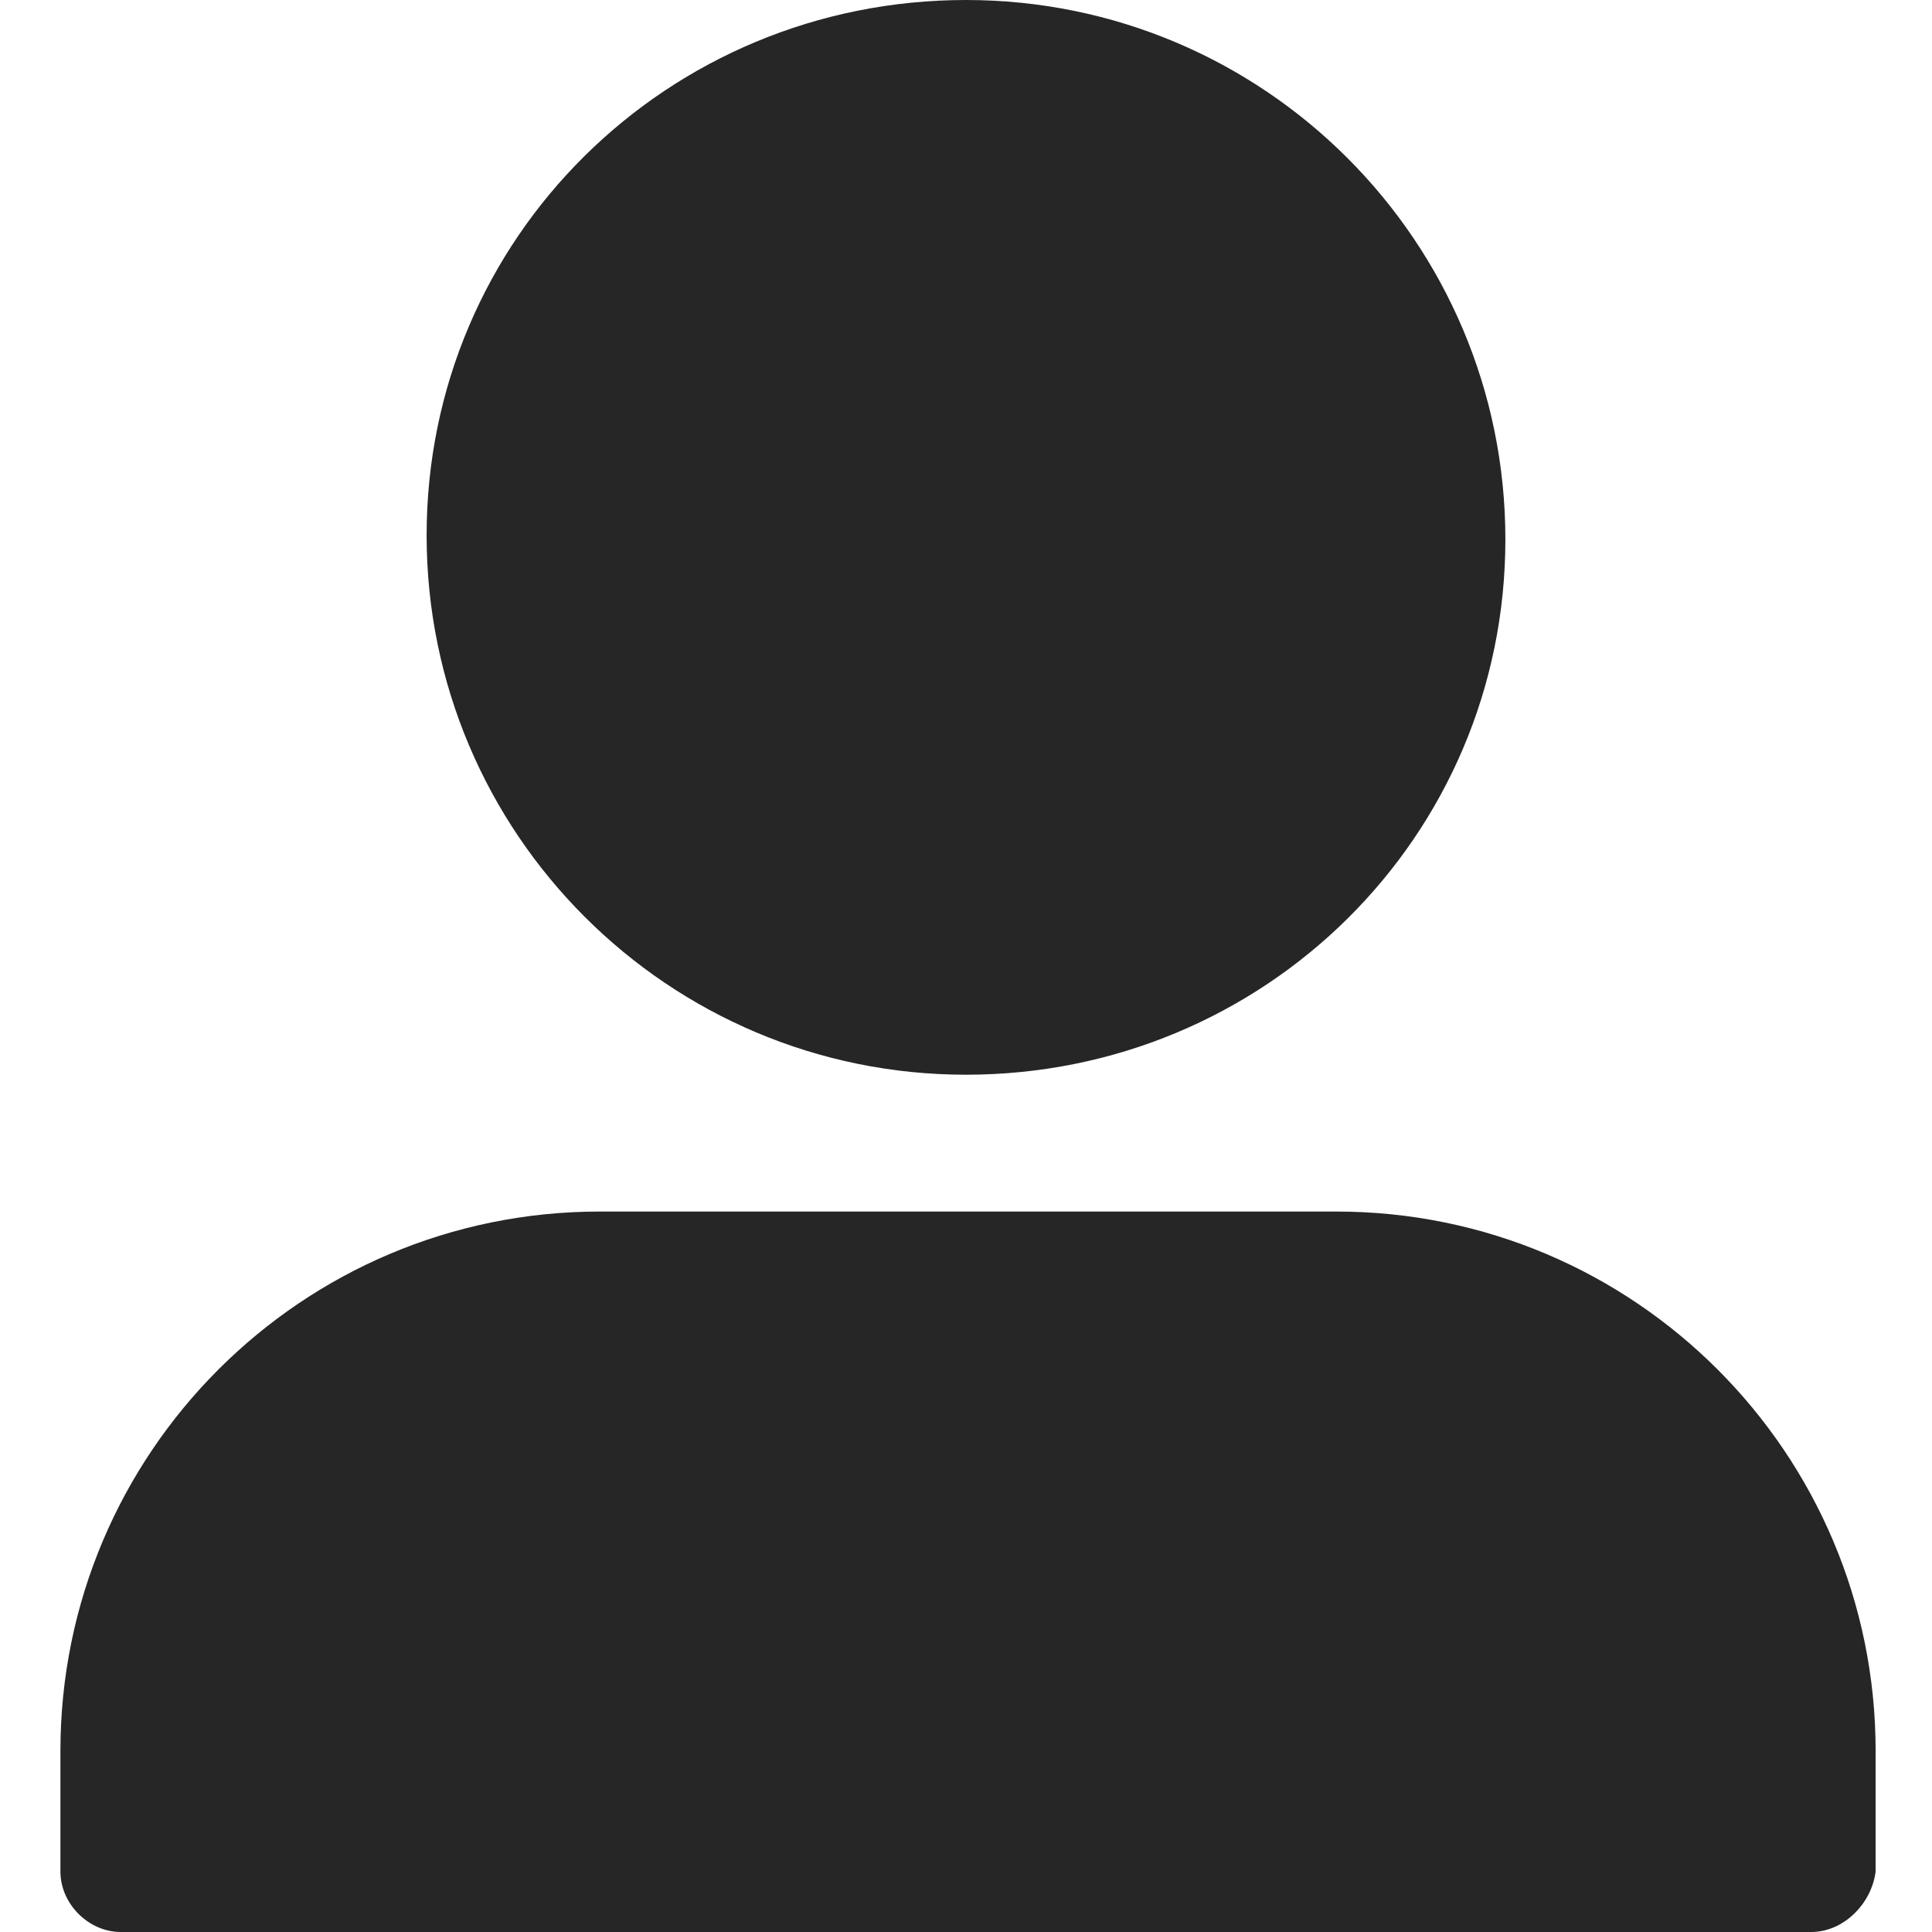 <svg width="22" height="22" viewBox="0 0 22 22" fill="none" xmlns="http://www.w3.org/2000/svg">
<path d="M11 12.238C7.608 12.238 4.858 9.488 4.858 6.096C4.858 2.704 7.608 0 11 0C14.392 0 17.142 2.75 17.142 6.142C17.142 9.533 14.392 12.238 11 12.238ZM20.625 22H1.375C1.008 22 0.688 21.679 0.688 21.312V19.938C0.688 16.546 3.438 13.796 6.829 13.796H15.217C18.608 13.796 21.358 16.546 21.358 19.938V21.312C21.312 21.679 20.992 22 20.625 22Z" fill="#262626"/>
</svg>
